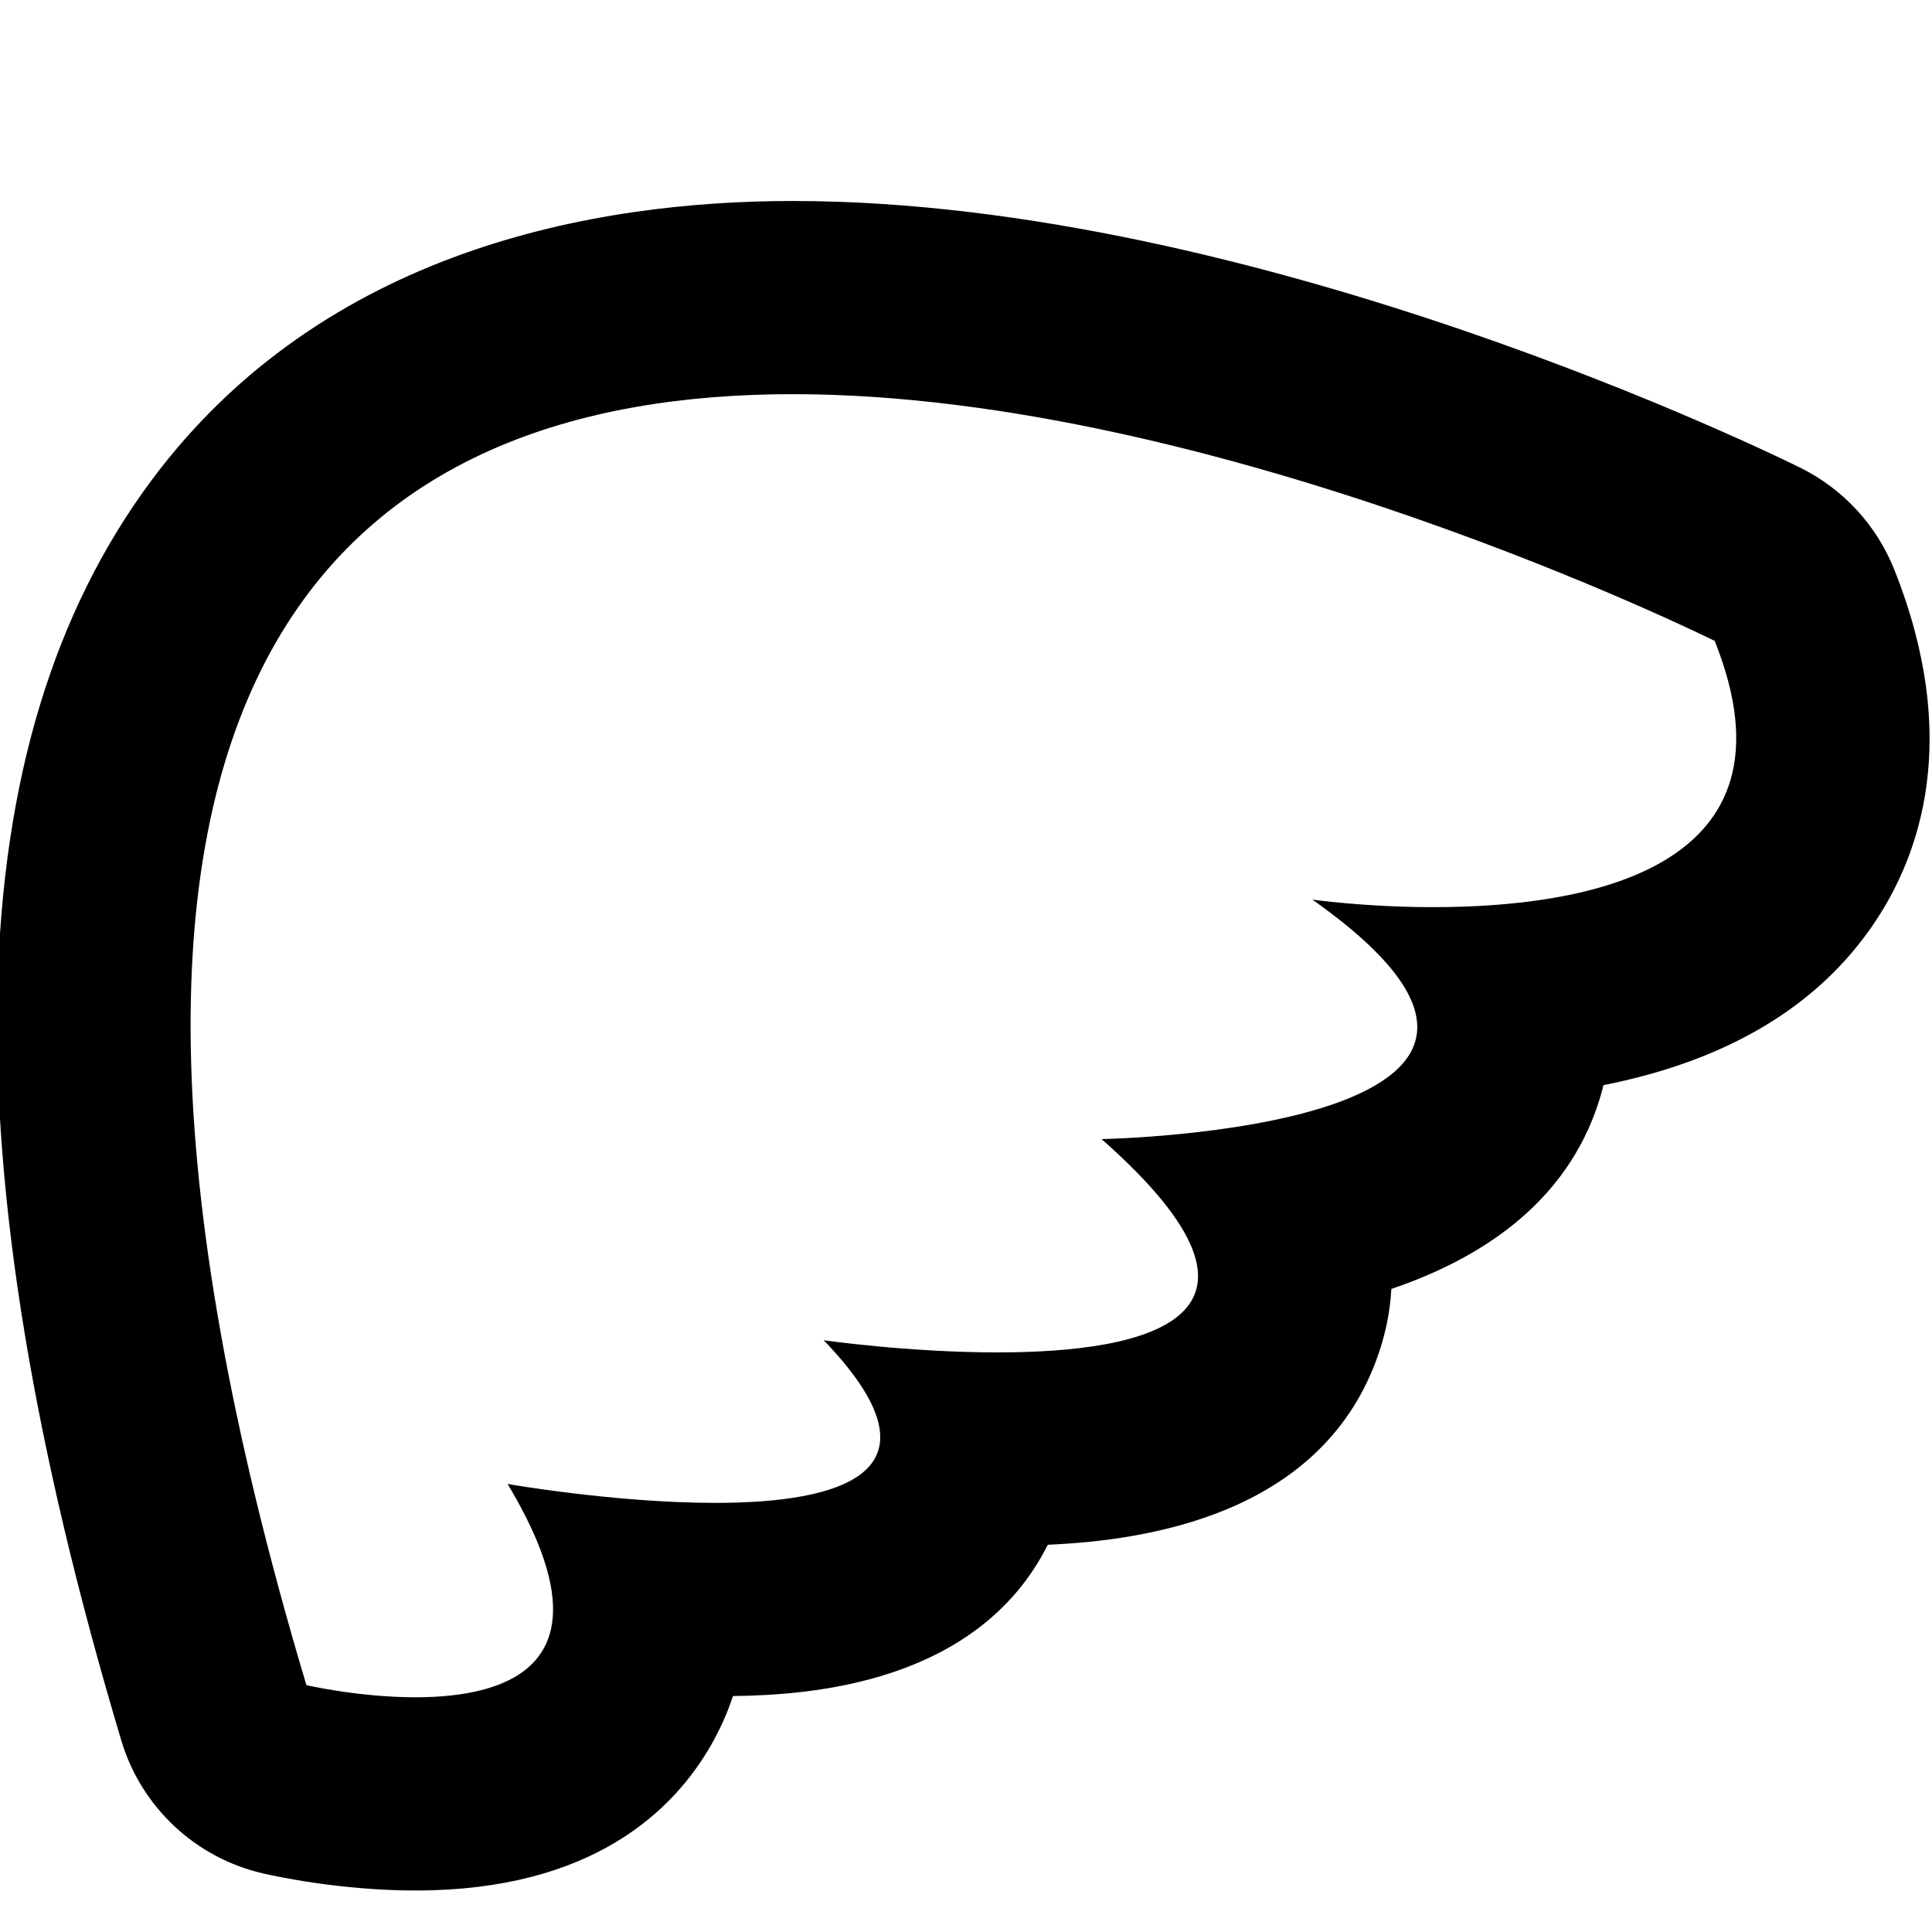 <?xml version="1.0" encoding="utf-8"?>
<!-- Generated by IcoMoon.io -->
<!DOCTYPE svg PUBLIC "-//W3C//DTD SVG 1.1//EN" "http://www.w3.org/Graphics/SVG/1.1/DTD/svg11.dtd">
<svg version="1.1" xmlns="http://www.w3.org/2000/svg" xmlns:xlink="http://www.w3.org/1999/xlink" width="512" height="512" viewBox="0 0 512 512">
<g id="icomoon-ignore">
	<line stroke-width="1" x1="0" y1="656" x2="672" y2="656" stroke="#449FDB" opacity="0.3"></line>
</g>
	<path d="M501.954 150.84c-4.67-11.673-13.476-21.222-24.729-26.823-5.806-2.882-143.616-70.754-267.131-70.754-52.373 0-124.365 12.831-169.881 73.948-51.835 69.602-54.467 178.867-8.064 334.044 5.273 17.634 19.61 31.079 37.54 35.221 3.277 0.752 20.613 4.526 40.433 4.526 46.695 0 68.434-21.084 78.448-38.774 2.34-4.132 4.234-8.382 5.683-12.759 20.332-0.24 64.891-3.205 83.425-40.094 26.404-1.147 71.572-7.962 86.887-48.466 2.416-6.39 3.804-12.841 4.163-19.333 21.401-7.24 46.305-21.406 55.204-50.34 0.338-1.116 0.681-2.334 0.998-3.656 32.758-6.498 56.77-20.808 71.654-42.793 12.324-18.191 23.245-49.255 5.371-93.947zM379.884 240.405c-18.105 0-32.103-2.002-32.103-2.002 86.318 60.928-55.854 63.468-55.854 63.468 53.95 47.606 11.704 56.53-27.571 56.53-23.562 0-46.054-3.216-46.054-3.216 33.849 35.262 4.229 43.095-28.785 43.095-26.409 0-54.999-5.012-54.999-5.012 28.559 47.606 0.594 56.53-24.397 56.53-14.996 0-28.918-3.216-28.918-3.216-82.012-274.238 13.824-342.123 128.891-342.123 112.906 0 244.321 65.392 244.321 65.392 24.397 60.995-34.913 70.553-74.532 70.553z" fill="#000000"></path>
</svg>
